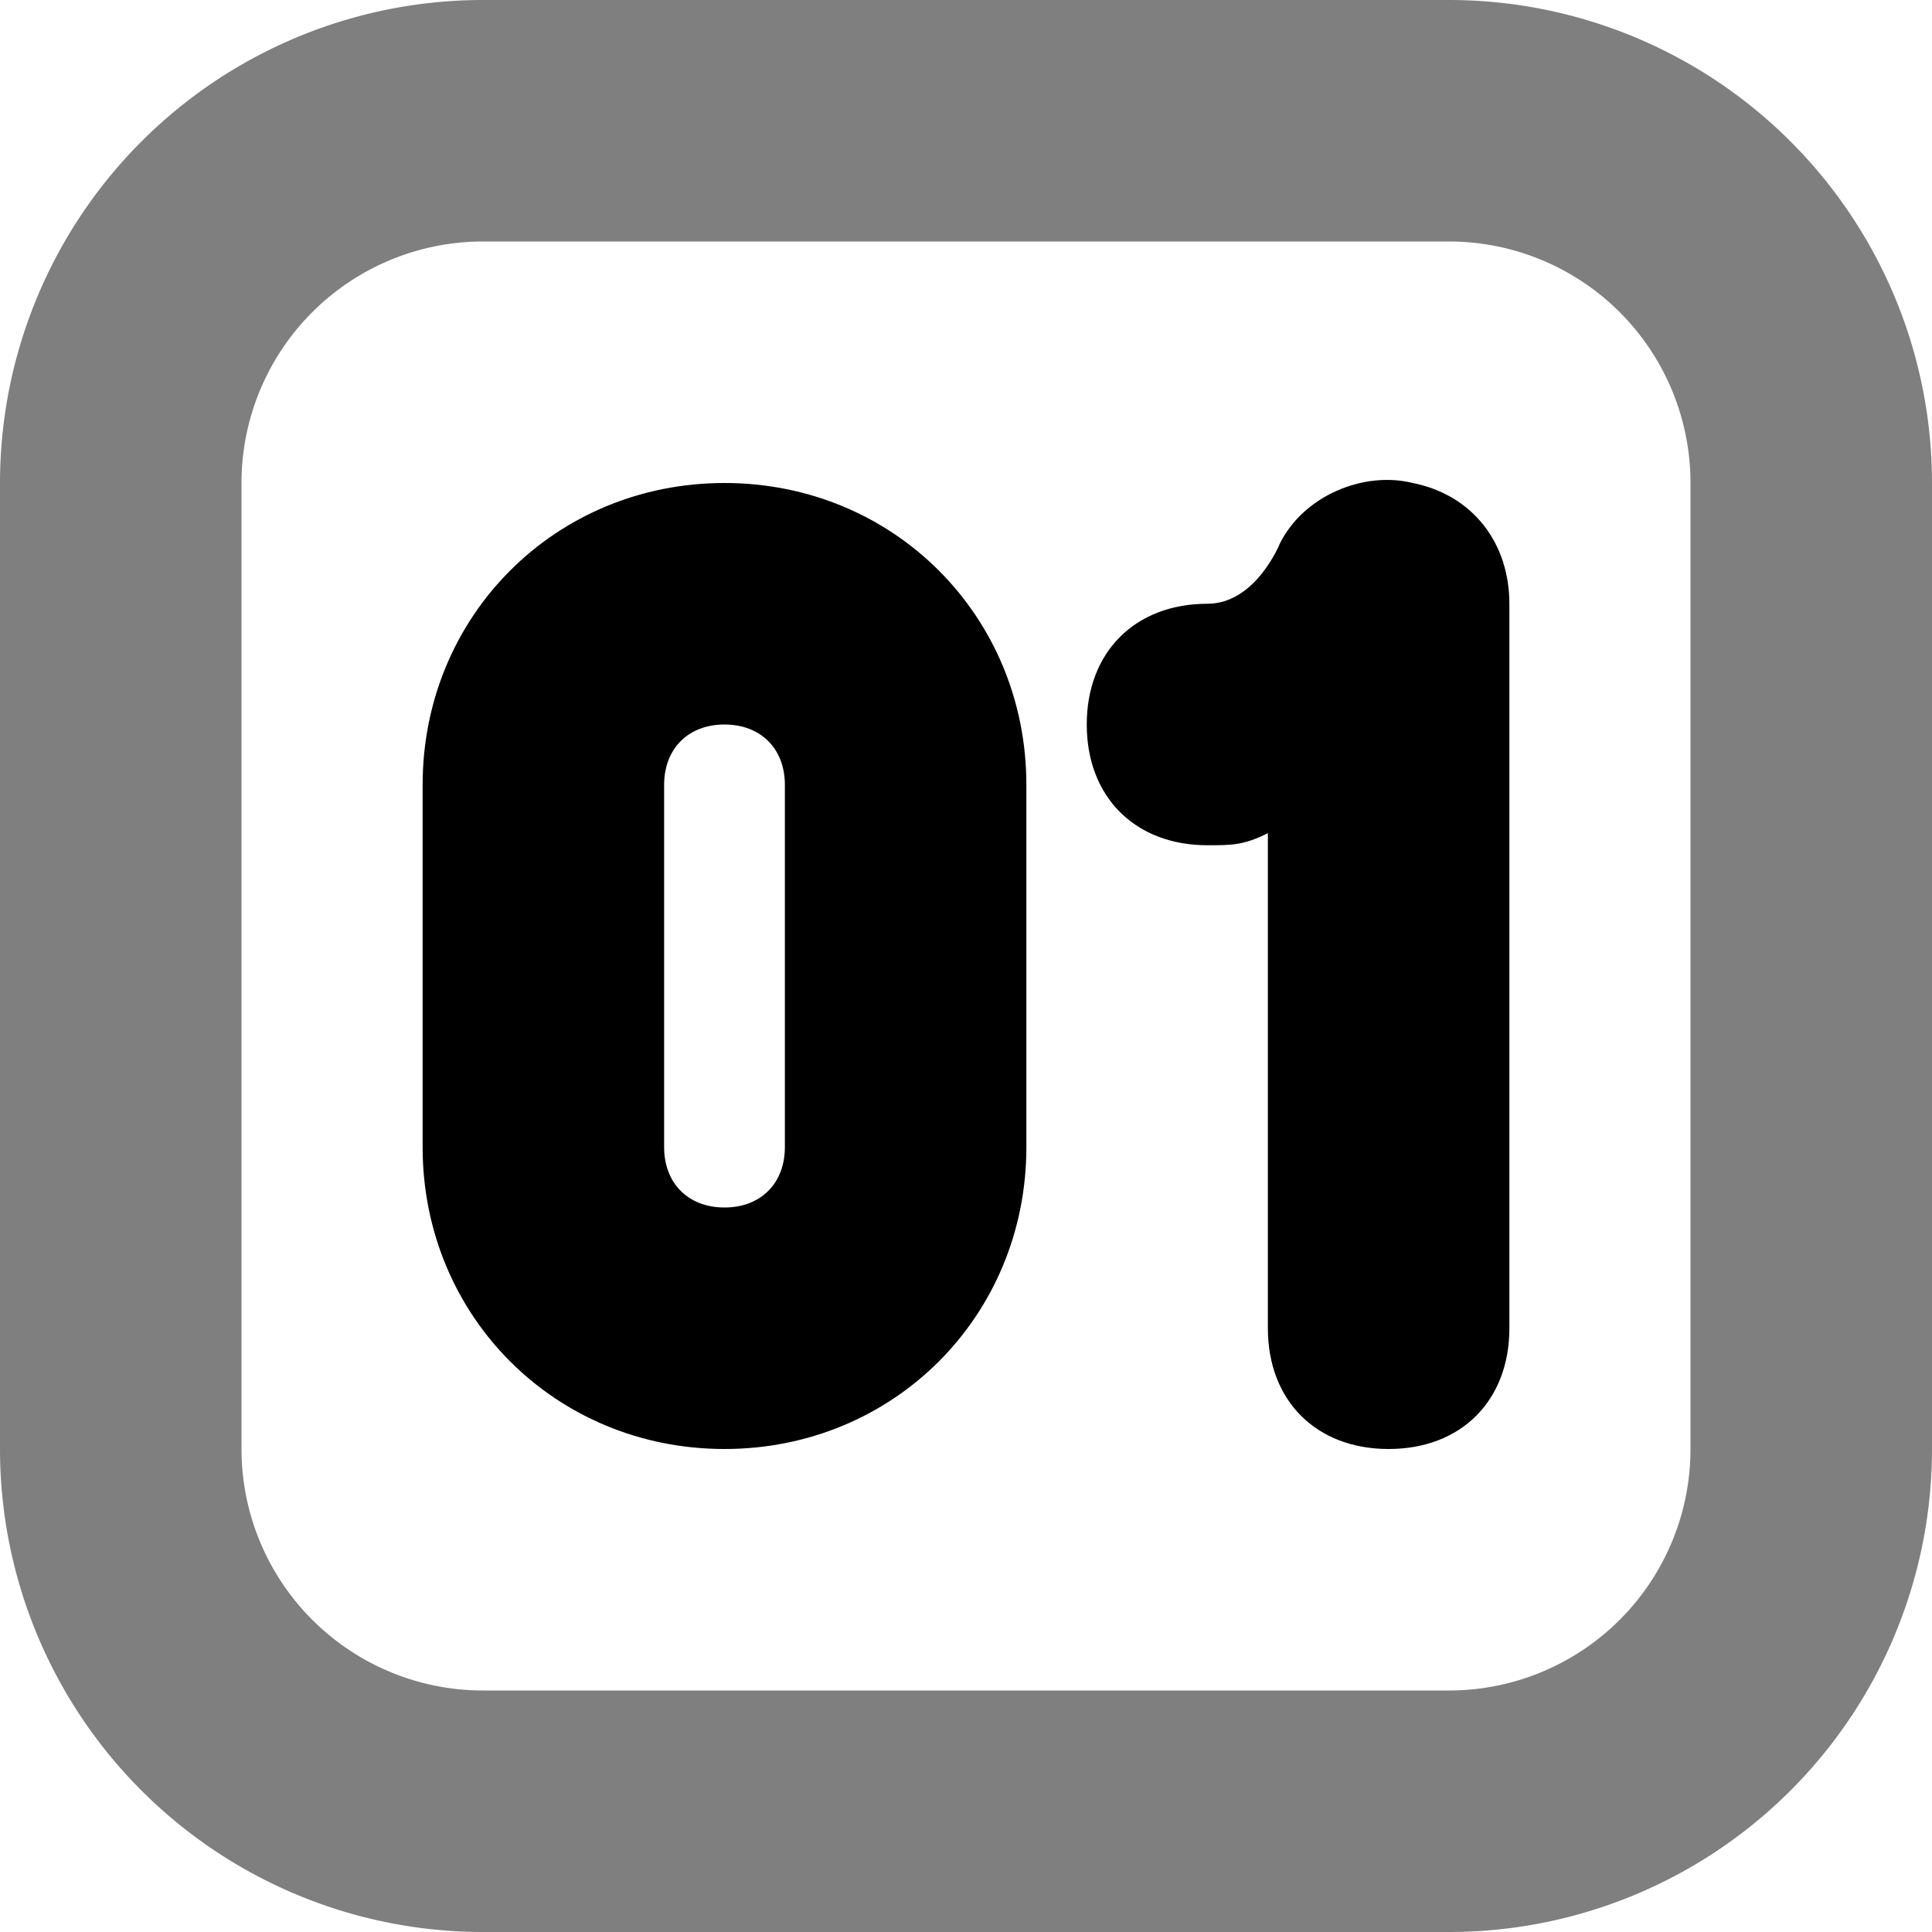<svg width="16" height="16" xmlns="http://www.w3.org/2000/svg"><path opacity=".5" fill-rule="evenodd" clip-rule="evenodd" d="M12 2H4a2 2 0 0 0-2 2v8a2 2 0 0 0 2 2h8a2 2 0 0 0 2-2V4a2 2 0 0 0-2-2ZM4 0a4 4 0 0 0-4 4v8a4 4 0 0 0 4 4h8a4 4 0 0 0 4-4V4a4 4 0 0 0-4-4H4Z"/><path fill-rule="evenodd" clip-rule="evenodd" d="M10.5 11c0 .6.4 1 1 1s1-.4 1-1V5c0-.5-.3-.9-.8-1-.4-.1-.9.1-1.1.5 0 0-.2.5-.6.5-.6 0-1 .4-1 1s.4 1 1 1c.2 0 .3 0 .5-.1V11Zm-7-1.5C3.5 10.9 4.6 12 6 12s2.5-1.1 2.5-2.5v-3C8.5 5.1 7.4 4 6 4S3.5 5.1 3.5 6.5v3Zm2-3c0-.3.2-.5.5-.5s.5.2.5.5v3c0 .3-.2.5-.5.5s-.5-.2-.5-.5v-3Z"/></svg>